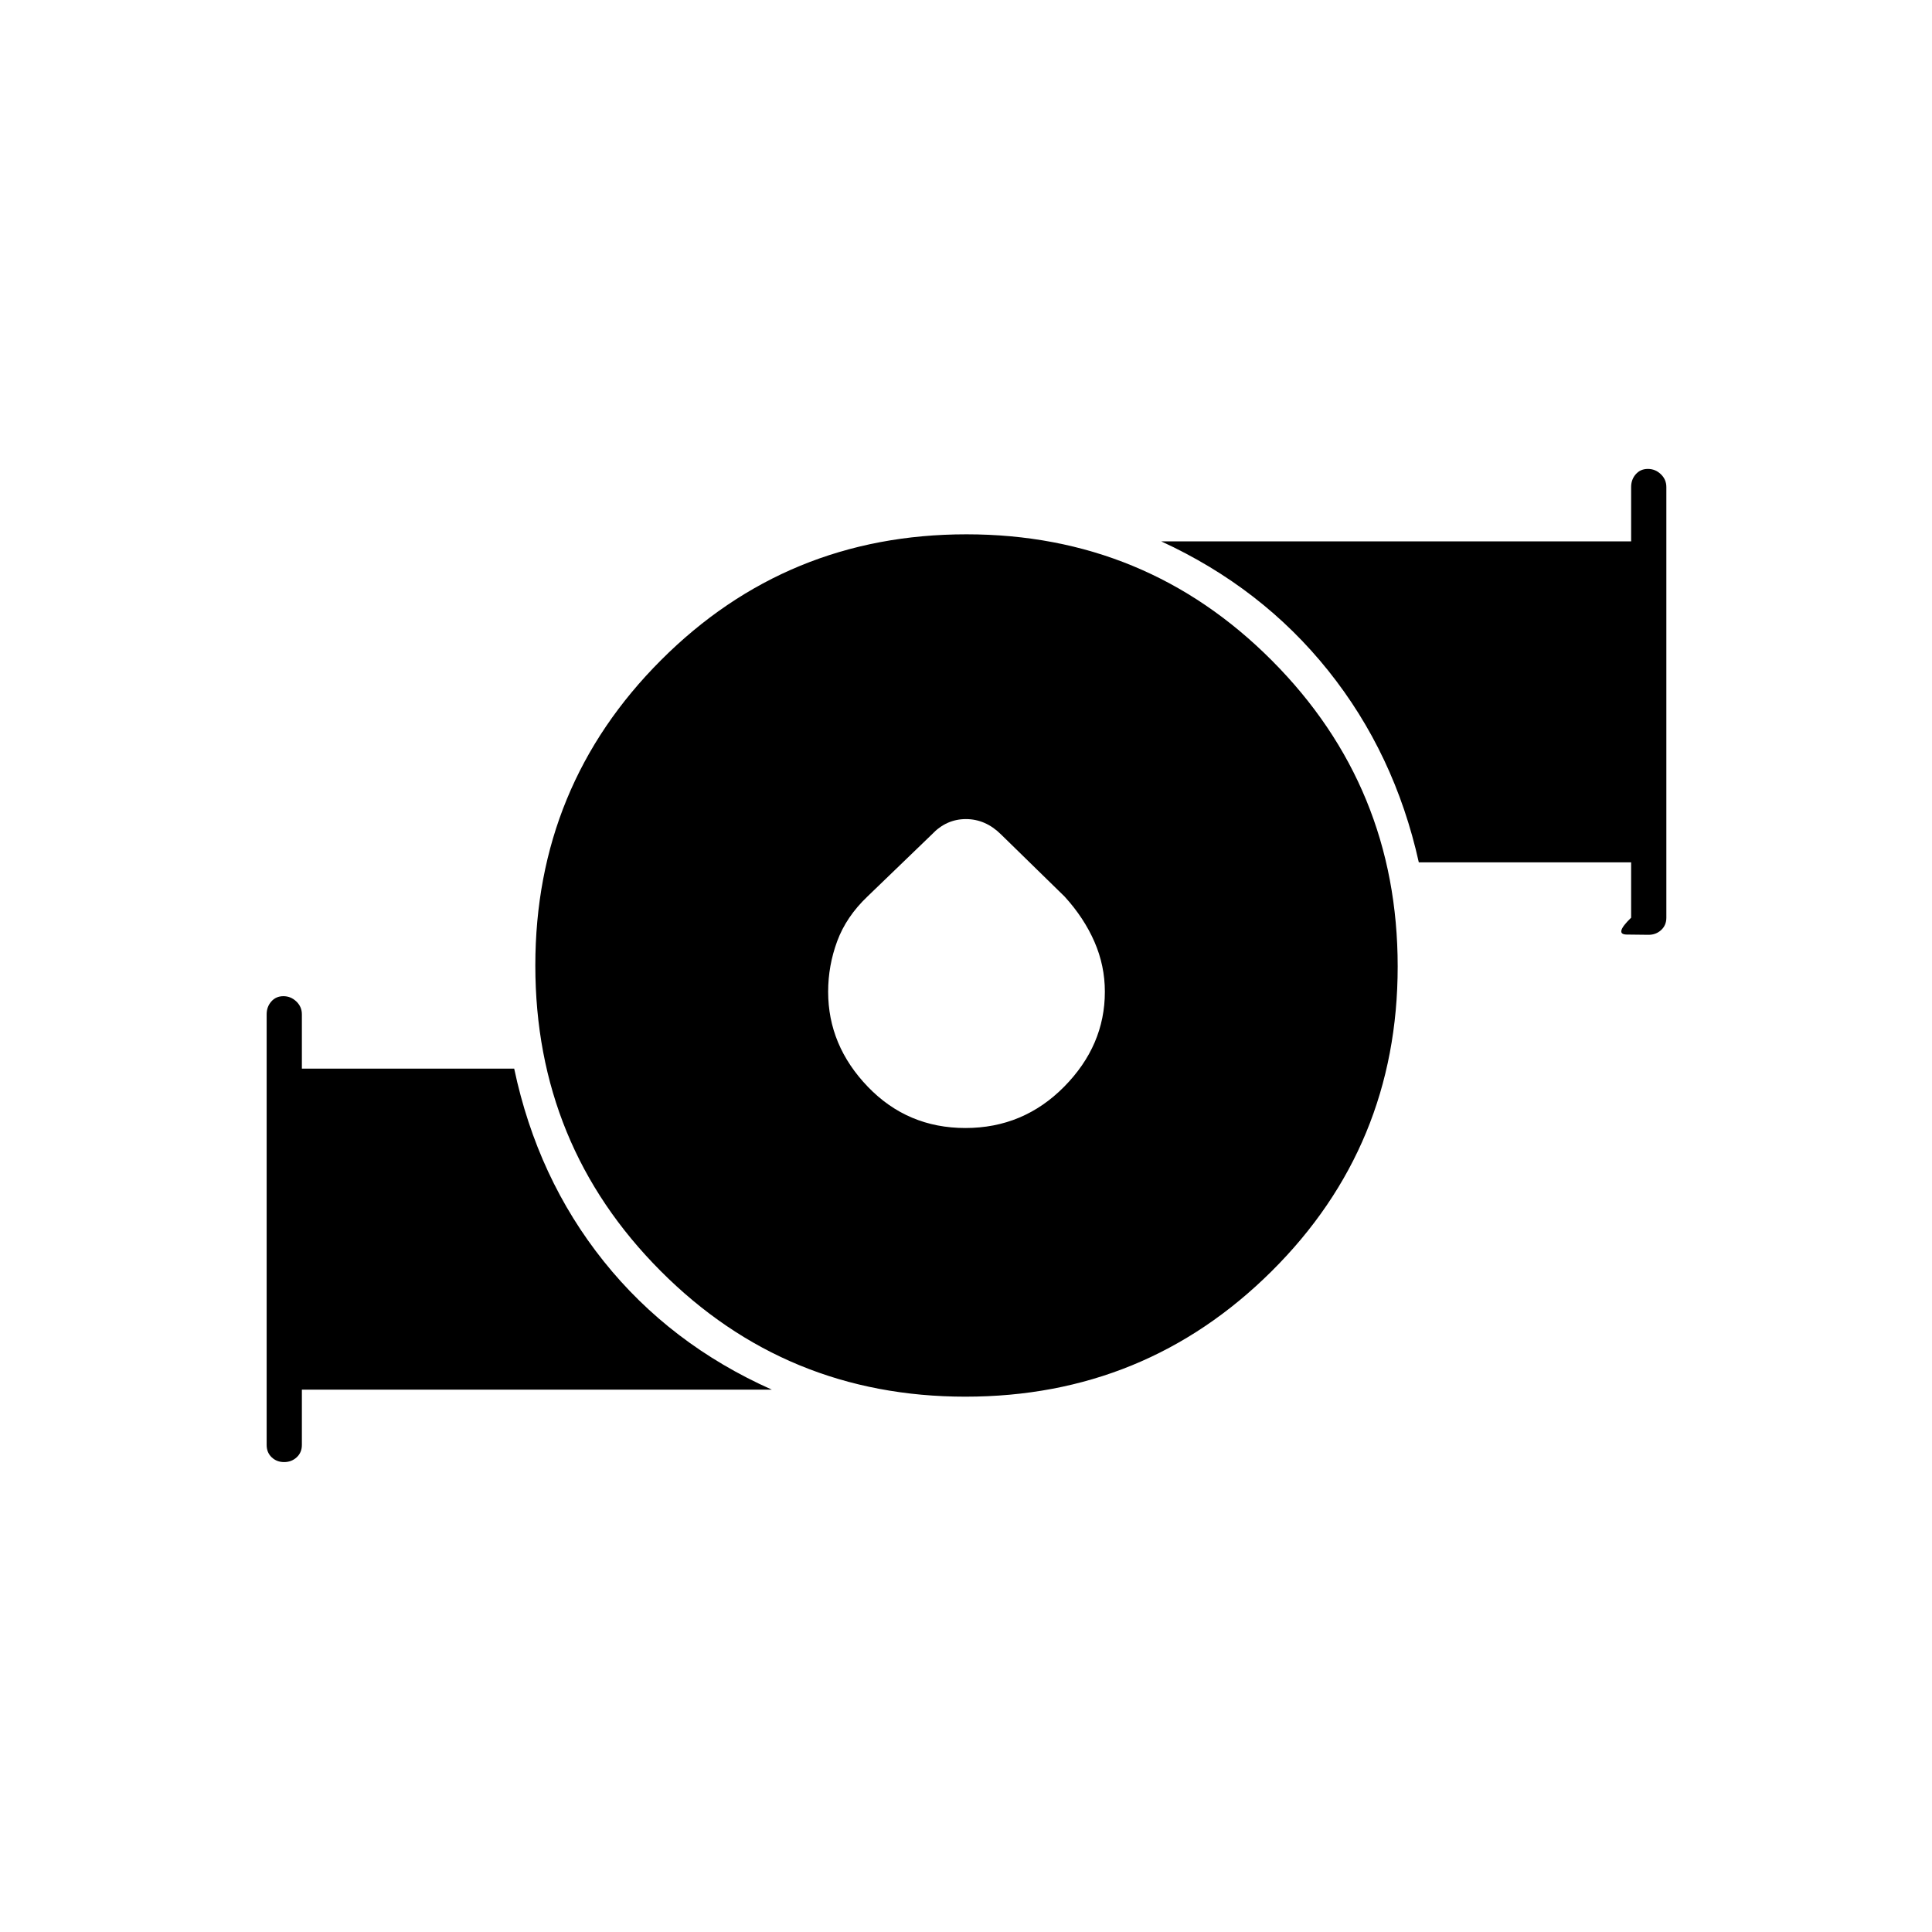 <svg xmlns="http://www.w3.org/2000/svg" height="20" viewBox="0 -960 960 960" width="20"><path d="M479.718-399.5q28.782 0 49.032-20.5Q549-440.5 549-467.209q0-12.956-5.181-24.838Q538.638-503.929 529-514.5l-31.626-30.906q-7.68-7.594-17.42-7.594-9.74 0-16.899 7.594L431-514.5q-10.5 10-15 22.168-4.5 12.167-4.5 25.123 0 26.709 19.718 47.209 19.719 20.5 48.5 20.5Zm.062 133.5q-89.28 0-151.53-62.47Q266-390.941 266-480.22q0-89.28 62.47-151.78 62.471-62.5 151.75-62.5 89.28 0 151.78 62.72 62.5 62.721 62.5 152 0 89.28-62.72 151.53-62.721 62.25-152 62.25ZM810.5-504v-27.5H705q-12-54-45-95.25T577-691h233.5v-27q0-3.75 2.325-6.375 2.324-2.625 6-2.625 3.675 0 6.425 2.625T828-718v214q0 3.75-2.575 6.125-2.574 2.375-6.25 2.375-4.675 0-10.925-.125-6.25-.125 2.25-8.375Zm-678 262v-214q0-3.75 2.325-6.375 2.324-2.625 6-2.625 3.675 0 6.425 2.625T150-456v27h105.5q11.5 54.5 44.5 95.75t83.5 63.75H150v27.5q0 3.75-2.575 6.125-2.574 2.375-6.25 2.375-3.675 0-6.175-2.375T132.5-242Z"/></svg>